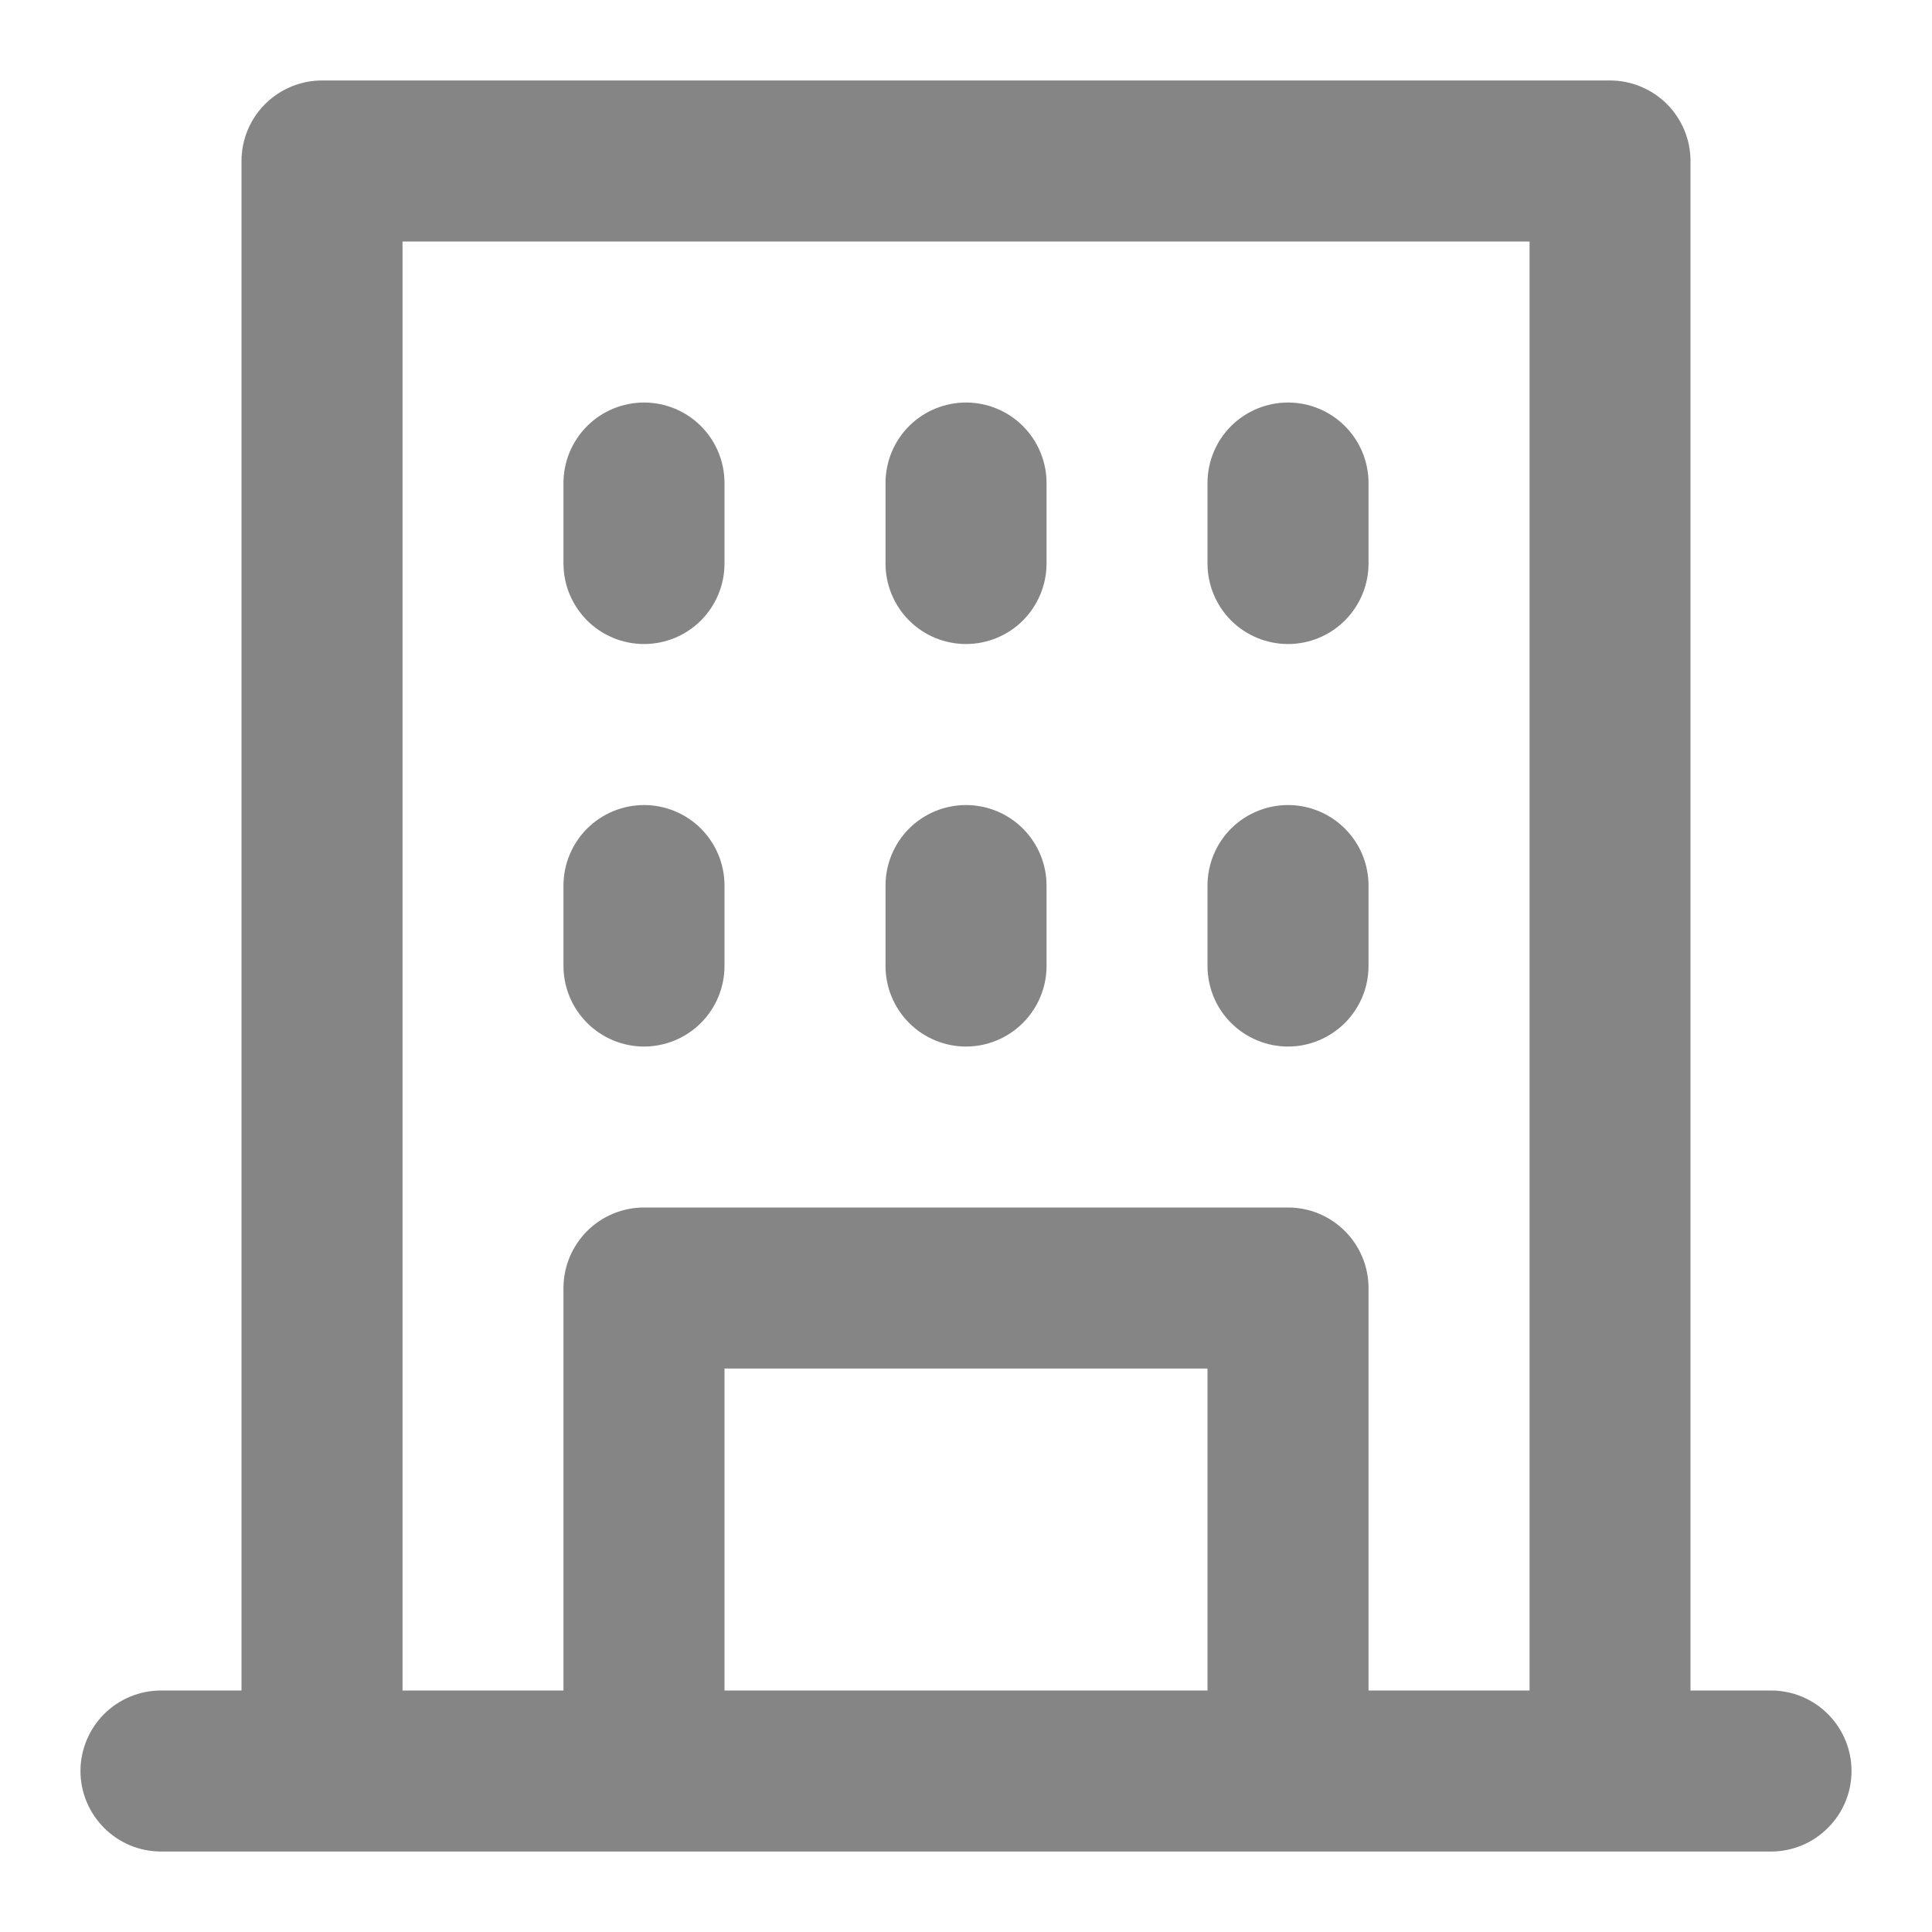 <svg width="26" height="26" viewBox="0 0 26 26" fill="none" xmlns="http://www.w3.org/2000/svg">
<path d="M23.834 22.75H22.75V2.167C22.75 1.88 22.636 1.604 22.433 1.401C22.23 1.198 21.954 1.083 21.667 1.083H4.333C4.046 1.083 3.771 1.198 3.567 1.401C3.364 1.604 3.25 1.88 3.25 2.167V22.75H2.167C1.88 22.75 1.604 22.864 1.401 23.067C1.198 23.271 1.083 23.546 1.083 23.834C1.083 24.121 1.198 24.396 1.401 24.599C1.604 24.803 1.88 24.917 2.167 24.917H23.834C24.121 24.917 24.396 24.803 24.599 24.599C24.803 24.396 24.917 24.121 24.917 23.834C24.917 23.546 24.803 23.271 24.599 23.067C24.396 22.864 24.121 22.75 23.834 22.75ZM9.75 22.75V18.417H16.25V22.75H9.75ZM18.417 22.75V17.334C18.417 17.046 18.303 16.771 18.099 16.567C17.896 16.364 17.621 16.25 17.334 16.25H8.667C8.38 16.25 8.104 16.364 7.901 16.567C7.698 16.771 7.583 17.046 7.583 17.334V22.75H5.417V3.25H20.584V22.75H18.417ZM9.75 6.5V7.583C9.75 7.871 9.636 8.146 9.433 8.35C9.23 8.553 8.954 8.667 8.667 8.667C8.38 8.667 8.104 8.553 7.901 8.35C7.698 8.146 7.583 7.871 7.583 7.583V6.5C7.583 6.213 7.698 5.937 7.901 5.734C8.104 5.531 8.38 5.417 8.667 5.417C8.954 5.417 9.23 5.531 9.433 5.734C9.636 5.937 9.75 6.213 9.75 6.5ZM14.084 6.5V7.583C14.084 7.871 13.969 8.146 13.766 8.35C13.563 8.553 13.287 8.667 13 8.667C12.713 8.667 12.437 8.553 12.234 8.35C12.031 8.146 11.917 7.871 11.917 7.583V6.5C11.917 6.213 12.031 5.937 12.234 5.734C12.437 5.531 12.713 5.417 13 5.417C13.287 5.417 13.563 5.531 13.766 5.734C13.969 5.937 14.084 6.213 14.084 6.5ZM18.417 6.5V7.583C18.417 7.871 18.303 8.146 18.099 8.35C17.896 8.553 17.621 8.667 17.334 8.667C17.046 8.667 16.771 8.553 16.567 8.35C16.364 8.146 16.25 7.871 16.25 7.583V6.5C16.25 6.213 16.364 5.937 16.567 5.734C16.771 5.531 17.046 5.417 17.334 5.417C17.621 5.417 17.896 5.531 18.099 5.734C18.303 5.937 18.417 6.213 18.417 6.5ZM9.75 11.917V13C9.75 13.287 9.636 13.563 9.433 13.766C9.23 13.969 8.954 14.084 8.667 14.084C8.38 14.084 8.104 13.969 7.901 13.766C7.698 13.563 7.583 13.287 7.583 13V11.917C7.583 11.63 7.698 11.354 7.901 11.151C8.104 10.948 8.38 10.834 8.667 10.834C8.954 10.834 9.23 10.948 9.433 11.151C9.636 11.354 9.75 11.63 9.75 11.917ZM14.084 11.917V13C14.084 13.287 13.969 13.563 13.766 13.766C13.563 13.969 13.287 14.084 13 14.084C12.713 14.084 12.437 13.969 12.234 13.766C12.031 13.563 11.917 13.287 11.917 13V11.917C11.917 11.63 12.031 11.354 12.234 11.151C12.437 10.948 12.713 10.834 13 10.834C13.287 10.834 13.563 10.948 13.766 11.151C13.969 11.354 14.084 11.63 14.084 11.917ZM18.417 11.917V13C18.417 13.287 18.303 13.563 18.099 13.766C17.896 13.969 17.621 14.084 17.334 14.084C17.046 14.084 16.771 13.969 16.567 13.766C16.364 13.563 16.25 13.287 16.25 13V11.917C16.25 11.63 16.364 11.354 16.567 11.151C16.771 10.948 17.046 10.834 17.334 10.834C17.621 10.834 17.896 10.948 18.099 11.151C18.303 11.354 18.417 11.63 18.417 11.917Z" fill="#858585"/>
</svg>
